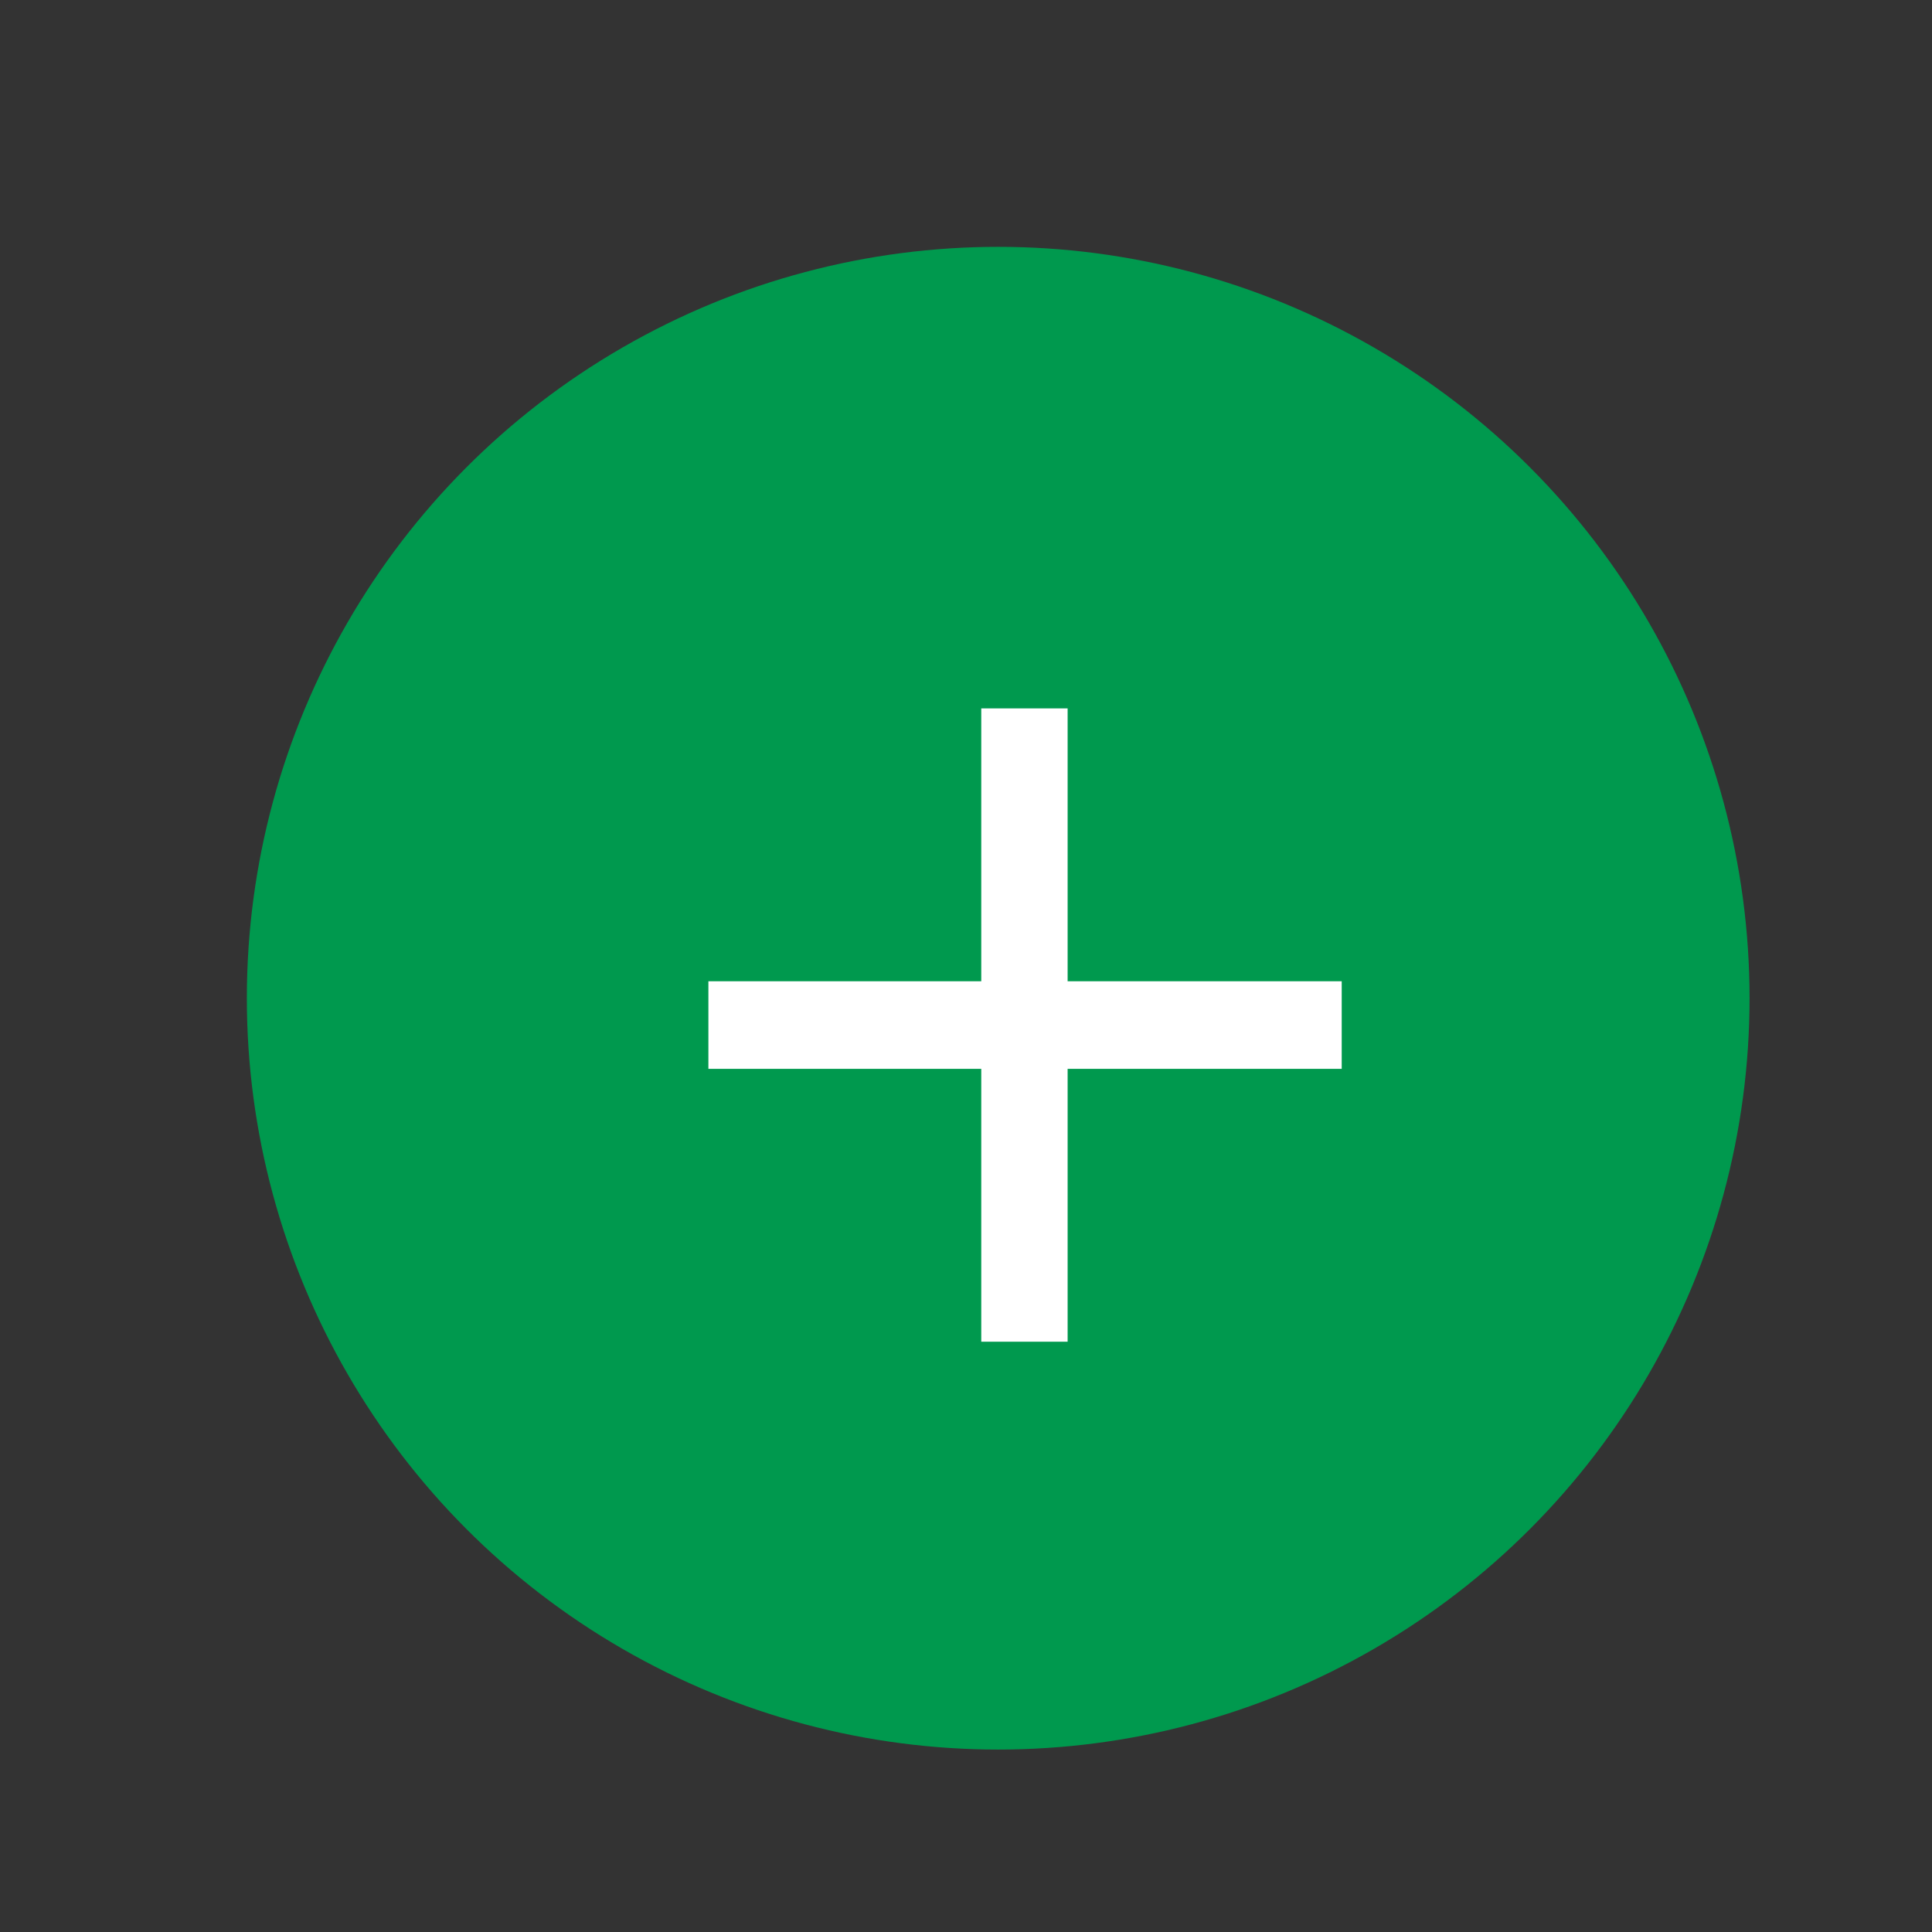 <?xml version="1.0" encoding="UTF-8"?>
<svg width="30px" height="30px" viewBox="0 0 30 30" version="1.1" xmlns="http://www.w3.org/2000/svg" xmlns:xlink="http://www.w3.org/1999/xlink">
    <rect x="0" y="0" width="30" height="30" fill="#333333" stroke="none"/>
    <!-- Generator: sketchtool 52.6 (67491) - http://www.bohemiancoding.com/sketch -->
    <title>C51205D0-E583-4D96-961F-BEC8D1ECCDA7</title>
    <desc>Created with sketchtool.</desc>
    <g id="symbols" stroke="none" stroke-width="1" fill="none" fill-rule="evenodd">
        <g id="ICON/30/graysolid/open">
            <g id="Group" transform="translate(3, 3)">
                <g id="ICON/more/green" fill="#00994E">
                    <circle id="Oval-3" cx="12.5" cy="12.5" r="11.667"></circle>
                </g>
                <g id="Group-2" transform="translate(8, 8)" fill="#FFFFFF">
                    <polygon id="+" points="9.834 5.597 5.578 5.597 5.578 9.834 4.237 9.834 4.237 5.597 6.92779167e-14 5.597 6.92779167e-14 4.237 4.237 4.237 4.237 -4.4408921e-14 5.578 -4.4408921e-14 5.578 4.237 9.834 4.237"></polygon>
                </g>
            </g>
        </g>
    </g>
</svg>
